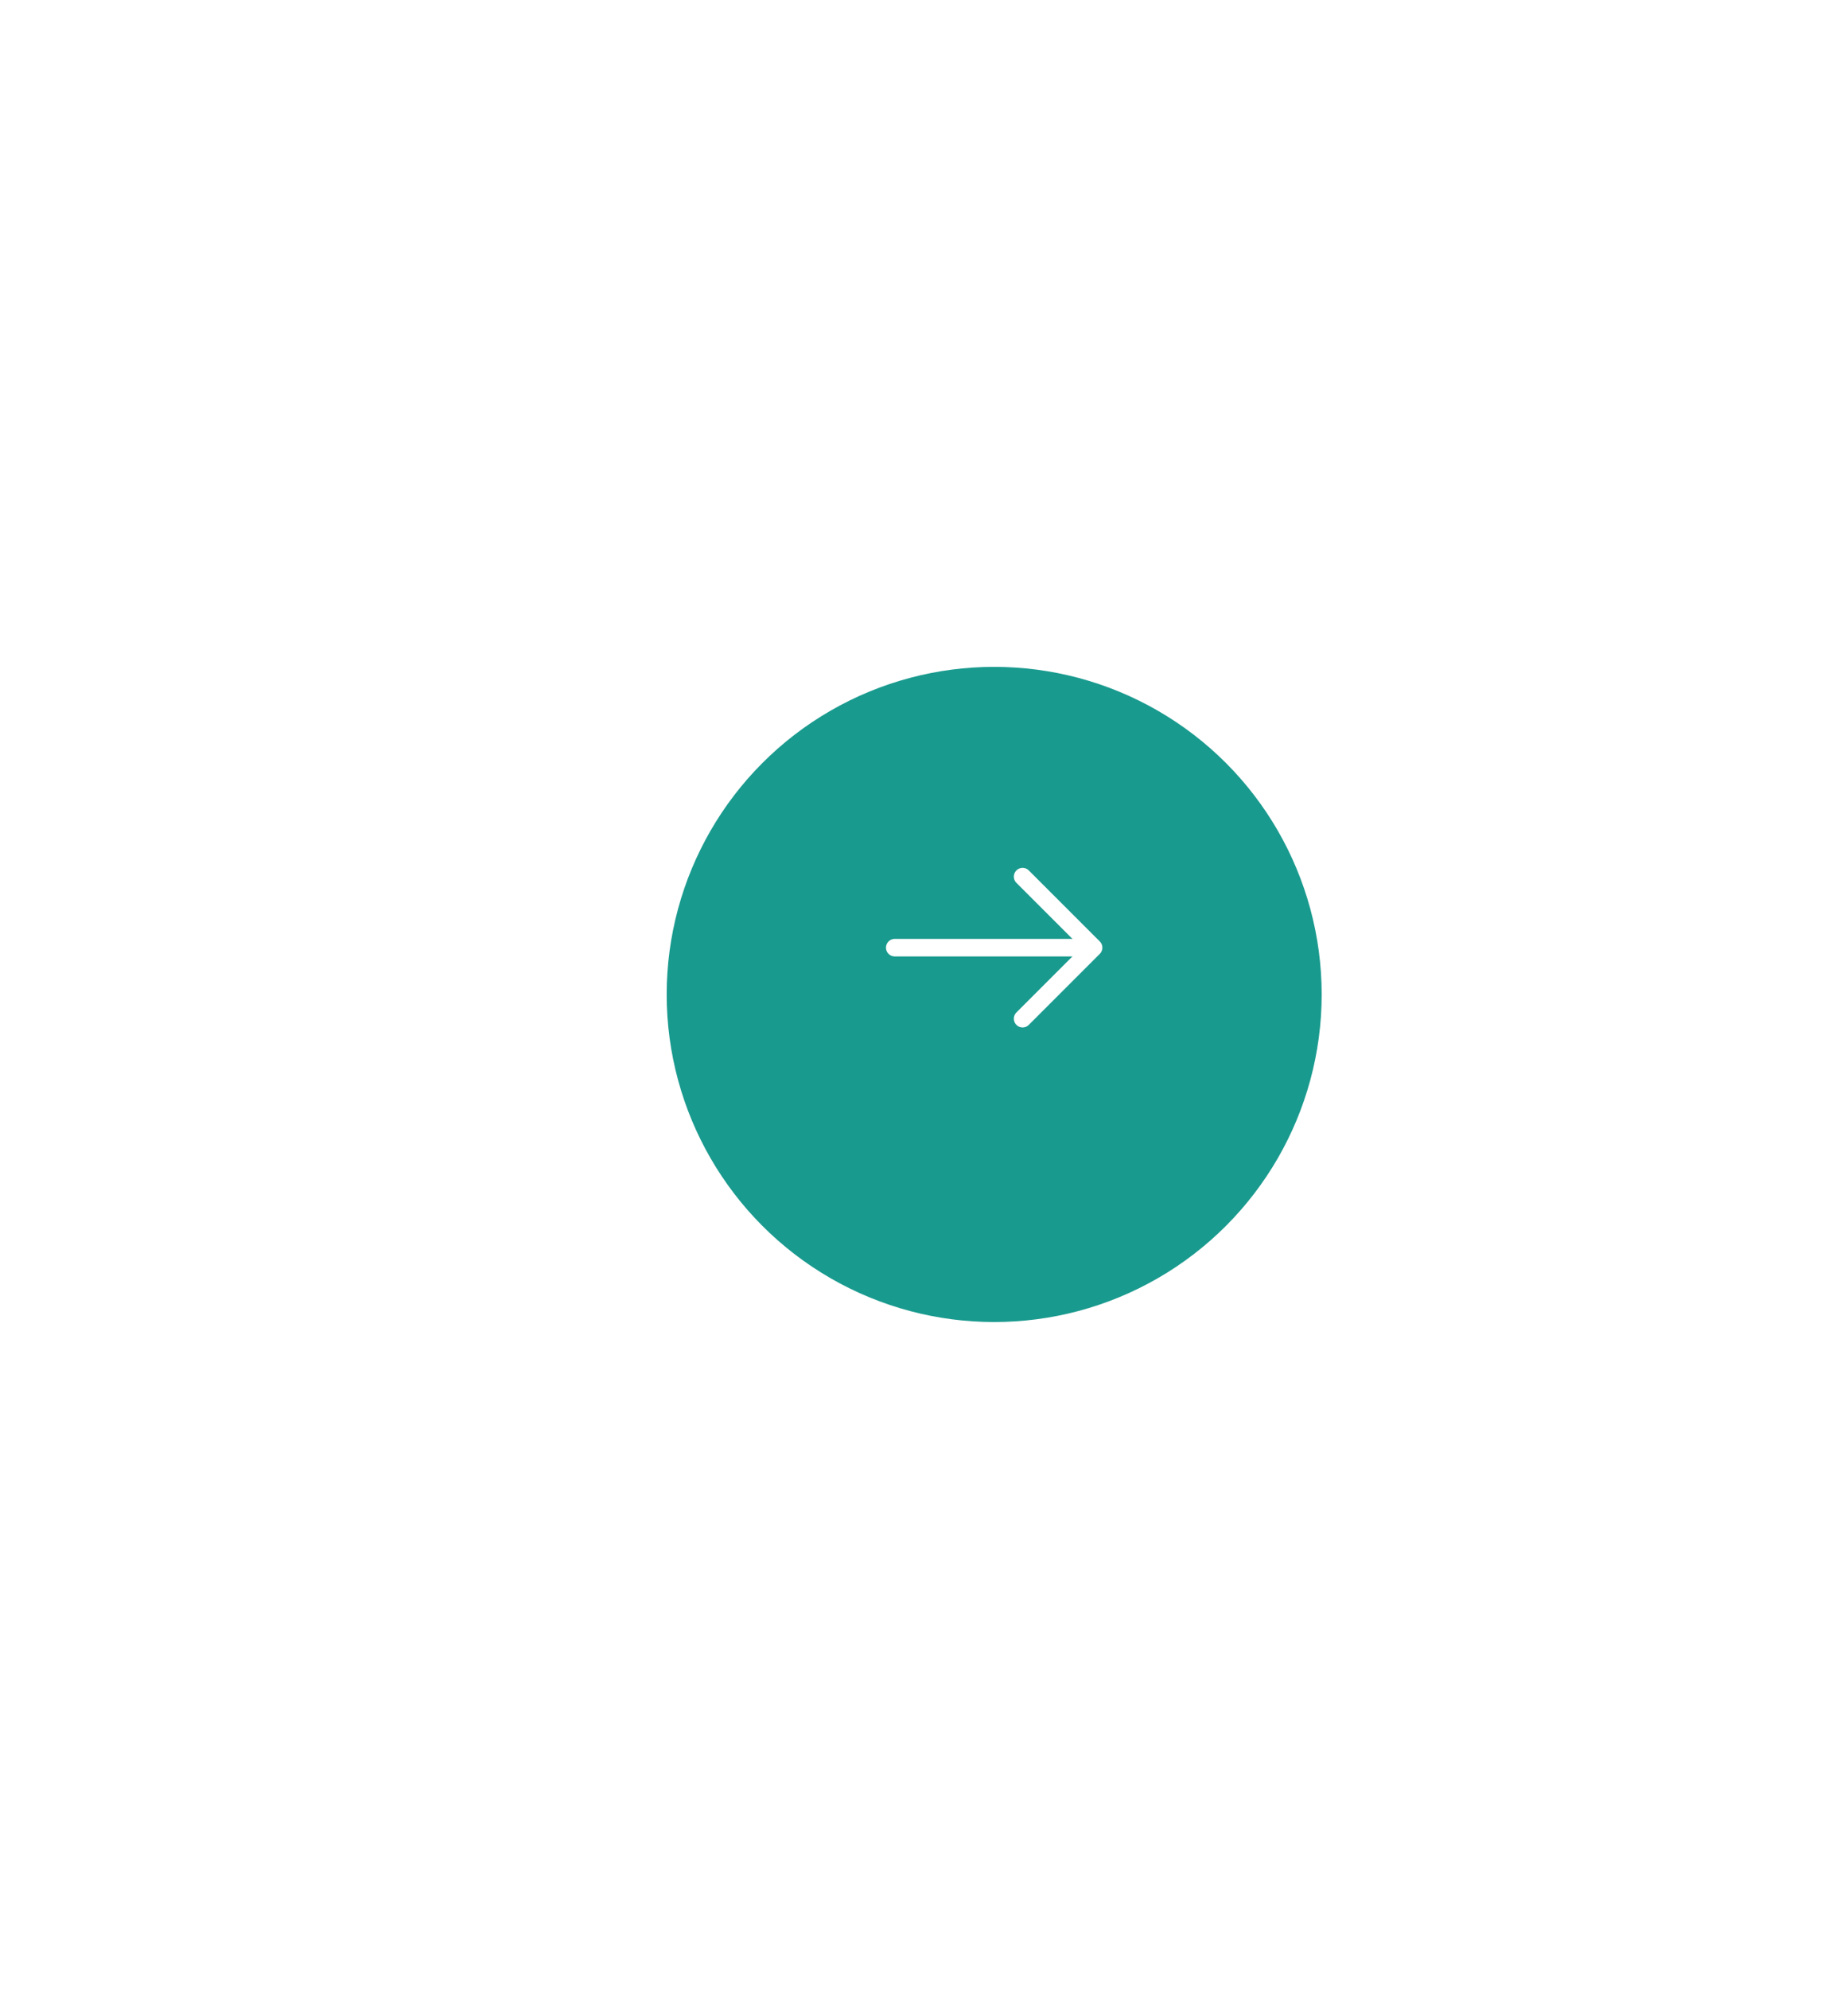 <svg width="158" height="170" viewBox="0 0 158 170" fill="none" xmlns="http://www.w3.org/2000/svg">
<g filter="url(#filter0_d_11_1836)">
<circle cx="85" cy="81" r="28" fill="#199A8E"/>
</g>
<path d="M87.43 74.93L93.5 81L87.43 87.07" stroke="white" stroke-width="1.5" stroke-miterlimit="10" stroke-linecap="round" stroke-linejoin="round"/>
<path d="M76.5 81H93.33" stroke="white" stroke-width="1.5" stroke-miterlimit="10" stroke-linecap="round" stroke-linejoin="round"/>
<defs>
<filter id="filter0_d_11_1836" x="0" y="0" width="170" height="170" filterUnits="userSpaceOnUse" color-interpolation-filters="sRGB">
<feFlood flood-opacity="0" result="BackgroundImageFix"/>
<feColorMatrix in="SourceAlpha" type="matrix" values="0 0 0 0 0 0 0 0 0 0 0 0 0 0 0 0 0 0 127 0" result="hardAlpha"/>
<feMorphology radius="13" operator="erode" in="SourceAlpha" result="effect1_dropShadow_11_1836"/>
<feOffset dy="4"/>
<feGaussianBlur stdDeviation="35"/>
<feComposite in2="hardAlpha" operator="out"/>
<feColorMatrix type="matrix" values="0 0 0 0 0 0 0 0 0 0 0 0 0 0 0 0 0 0 0.25 0"/>
<feBlend mode="normal" in2="BackgroundImageFix" result="effect1_dropShadow_11_1836"/>
<feBlend mode="normal" in="SourceGraphic" in2="effect1_dropShadow_11_1836" result="shape"/>
</filter>
</defs>
</svg>
